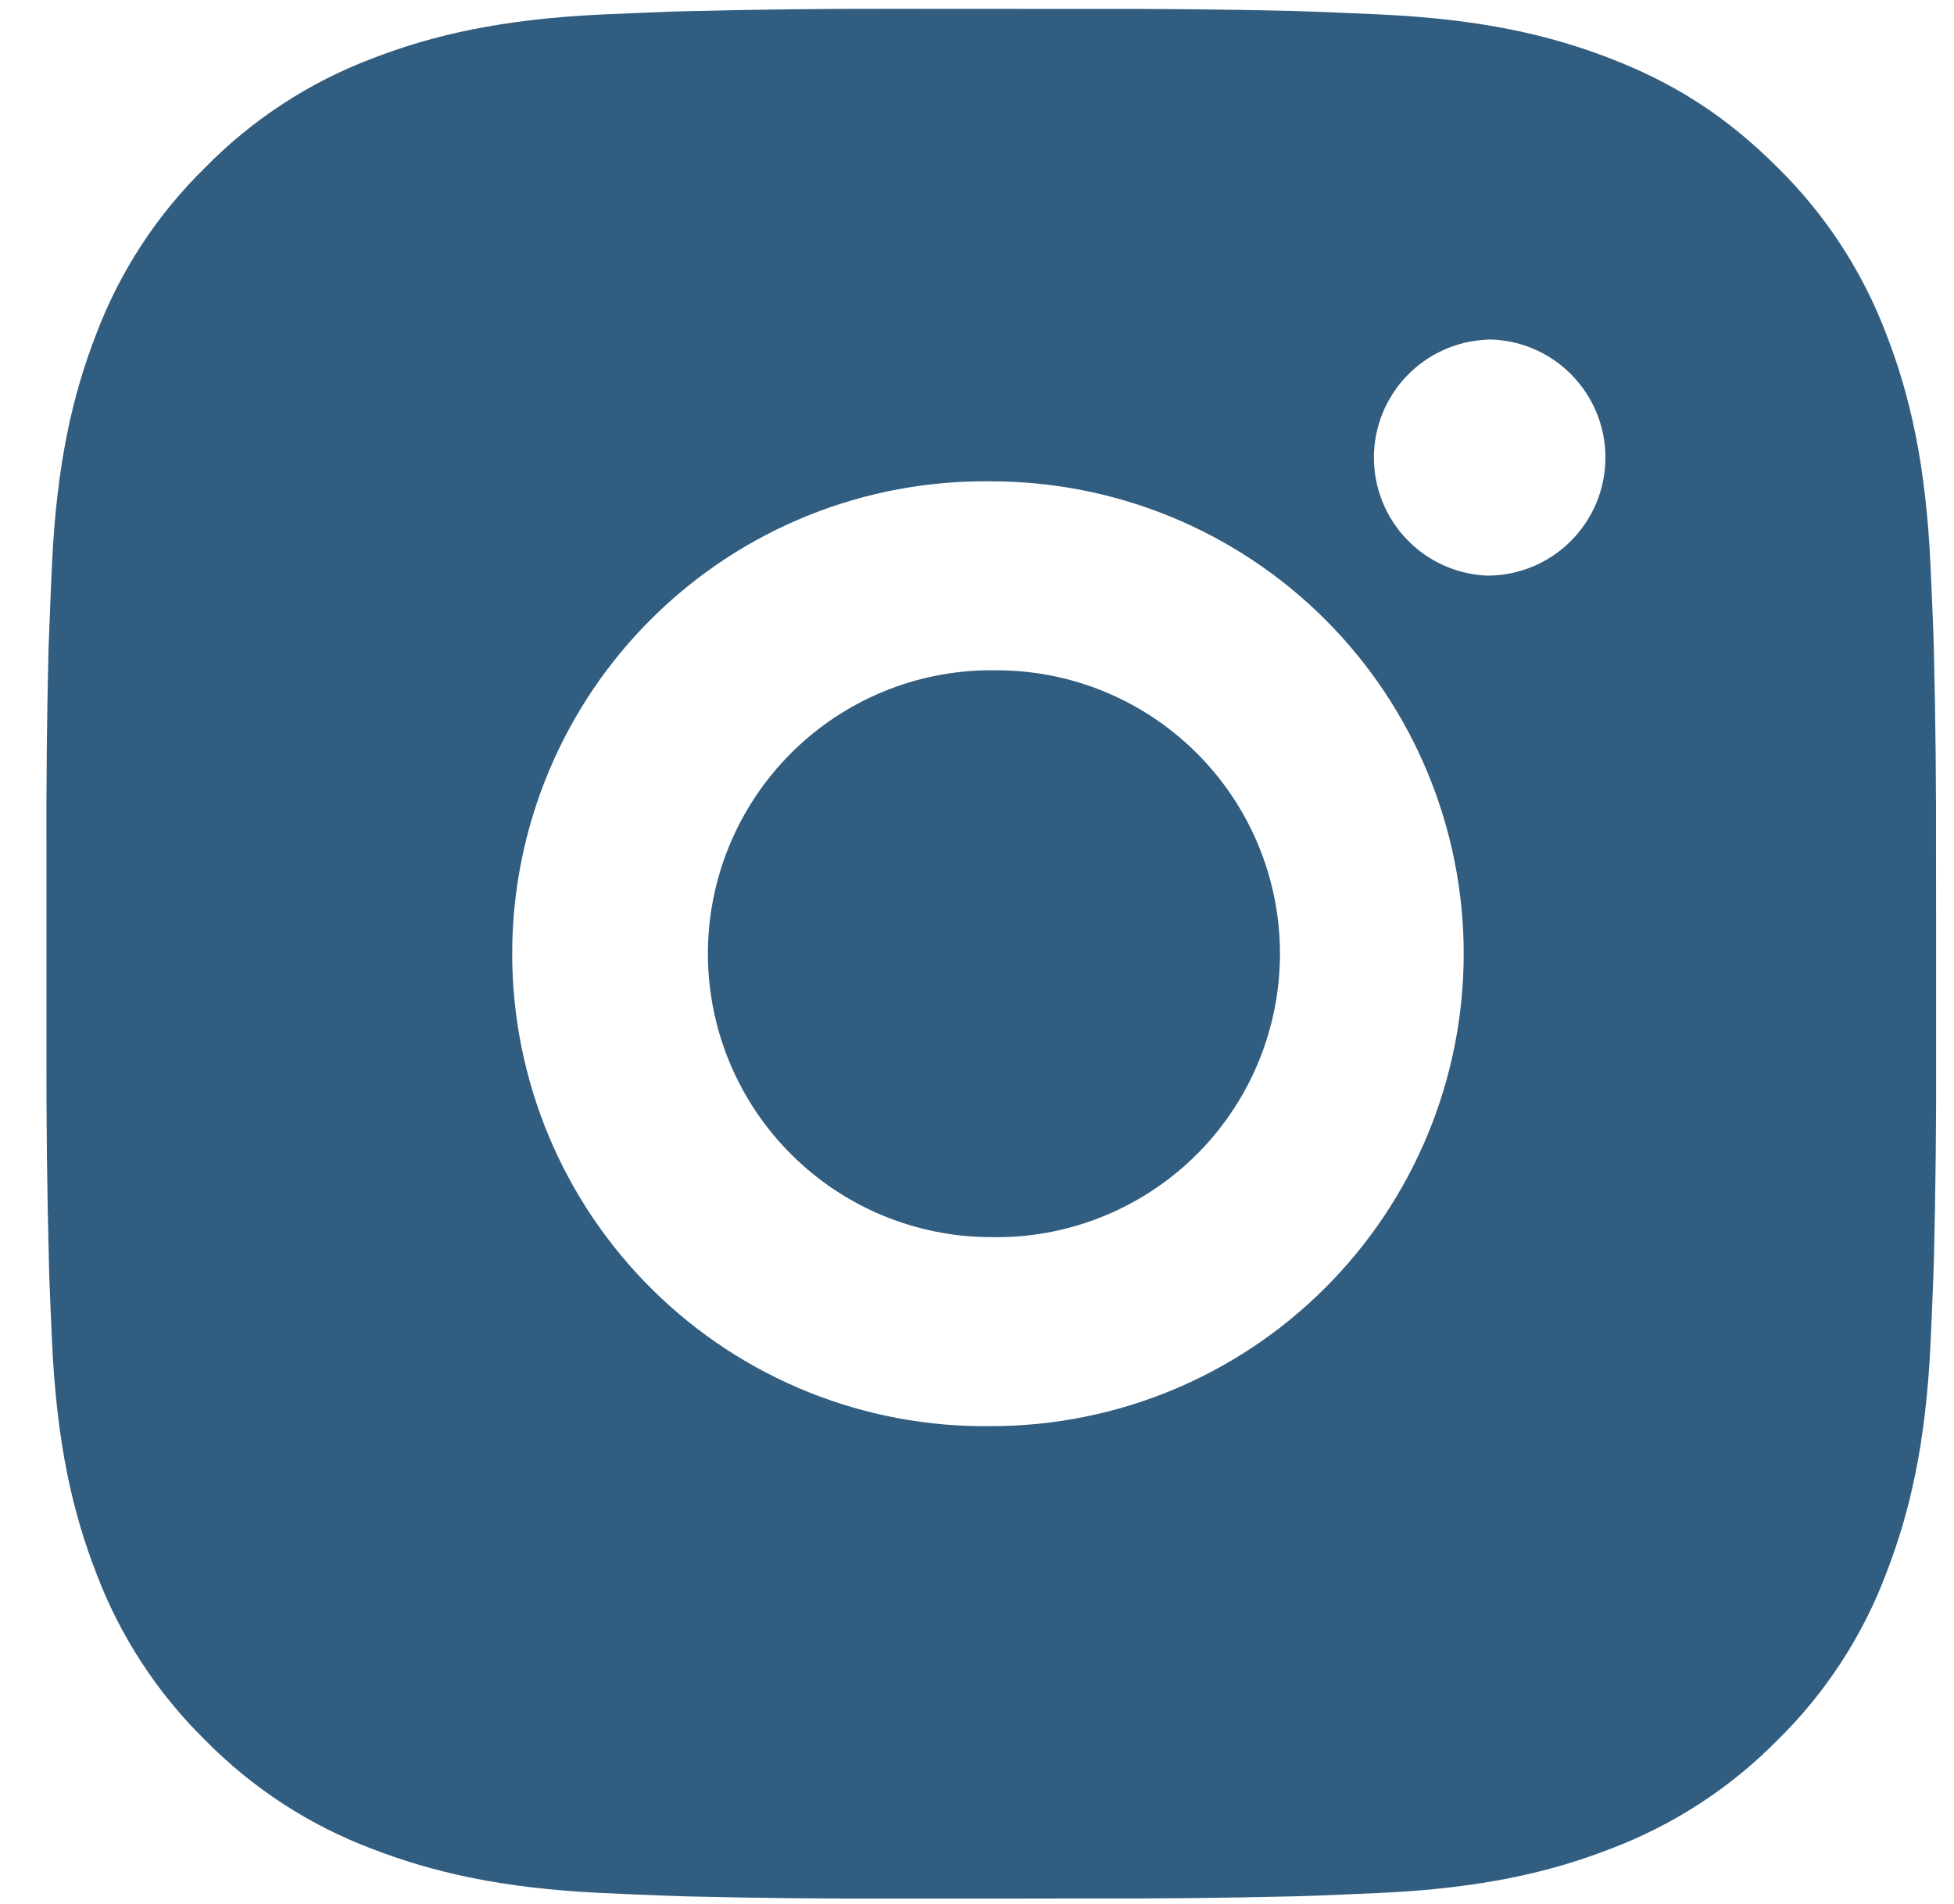 <svg width="39" height="38" viewBox="0 0 39 38" fill="none" xmlns="http://www.w3.org/2000/svg">
<path d="M21.724 0.178C23.1 0.173 24.476 0.187 25.852 0.22L26.218 0.233C26.64 0.248 27.057 0.267 27.56 0.289C29.567 0.384 30.936 0.7 32.137 1.166C33.382 1.645 34.43 2.294 35.479 3.343C36.437 4.285 37.179 5.424 37.653 6.682C38.119 7.884 38.436 9.255 38.53 11.261C38.553 11.763 38.571 12.181 38.587 12.604L38.598 12.97C38.631 14.345 38.646 15.72 38.641 17.096L38.643 18.503V20.973C38.648 22.349 38.633 23.726 38.6 25.101L38.588 25.467C38.573 25.89 38.554 26.306 38.532 26.81C38.438 28.817 38.117 30.186 37.653 31.387C37.181 32.646 36.439 33.787 35.479 34.729C34.536 35.687 33.395 36.429 32.137 36.903C30.936 37.369 29.567 37.686 27.56 37.78C27.057 37.803 26.64 37.821 26.218 37.837L25.852 37.848C24.476 37.881 23.1 37.896 21.724 37.891L20.317 37.893H17.848C16.472 37.898 15.096 37.883 13.72 37.85L13.354 37.838C12.907 37.822 12.459 37.803 12.012 37.782C10.005 37.688 8.636 37.367 7.433 36.903C6.174 36.43 5.035 35.688 4.093 34.729C3.133 33.786 2.391 32.646 1.917 31.387C1.451 30.186 1.134 28.817 1.04 26.81C1.019 26.363 1 25.915 0.983 25.467L0.974 25.101C0.939 23.726 0.924 22.349 0.927 20.973V17.096C0.922 15.72 0.935 14.345 0.968 12.97L0.982 12.604C0.997 12.181 1.016 11.763 1.038 11.261C1.132 9.253 1.449 7.886 1.915 6.682C2.389 5.424 3.133 4.284 4.095 3.344C5.036 2.384 6.175 1.641 7.433 1.166C8.636 0.7 10.003 0.384 12.012 0.289L13.354 0.233L13.72 0.223C15.095 0.189 16.471 0.173 17.846 0.176L21.724 0.178ZM19.785 9.607C18.536 9.59 17.295 9.82 16.136 10.286C14.976 10.752 13.921 11.444 13.032 12.321C12.142 13.198 11.435 14.244 10.953 15.396C10.471 16.549 10.223 17.786 10.223 19.036C10.223 20.285 10.471 21.522 10.953 22.675C11.435 23.828 12.142 24.873 13.032 25.75C13.921 26.627 14.976 27.319 16.136 27.785C17.295 28.251 18.536 28.482 19.785 28.464C22.286 28.464 24.684 27.471 26.452 25.702C28.221 23.934 29.214 21.535 29.214 19.035C29.214 16.534 28.221 14.136 26.452 12.367C24.684 10.599 22.286 9.607 19.785 9.607ZM19.785 13.379C20.537 13.365 21.283 13.501 21.982 13.779C22.68 14.057 23.316 14.472 23.852 14.998C24.389 15.525 24.815 16.153 25.106 16.846C25.397 17.539 25.547 18.283 25.547 19.035C25.547 19.786 25.397 20.53 25.106 21.224C24.816 21.917 24.39 22.545 23.854 23.072C23.317 23.599 22.682 24.013 21.983 24.291C21.285 24.57 20.538 24.706 19.787 24.692C18.286 24.692 16.847 24.096 15.787 23.035C14.726 21.974 14.129 20.535 14.129 19.035C14.129 17.534 14.726 16.095 15.787 15.034C16.847 13.973 18.286 13.377 19.787 13.377L19.785 13.379ZM29.686 6.779C29.077 6.803 28.502 7.062 28.08 7.501C27.658 7.94 27.422 8.525 27.422 9.134C27.422 9.743 27.658 10.328 28.08 10.767C28.502 11.206 29.077 11.465 29.686 11.489C30.311 11.489 30.91 11.241 31.352 10.799C31.794 10.357 32.043 9.757 32.043 9.132C32.043 8.507 31.794 7.907 31.352 7.465C30.91 7.023 30.311 6.775 29.686 6.775V6.779Z" fill="#315D80"/>
</svg>
